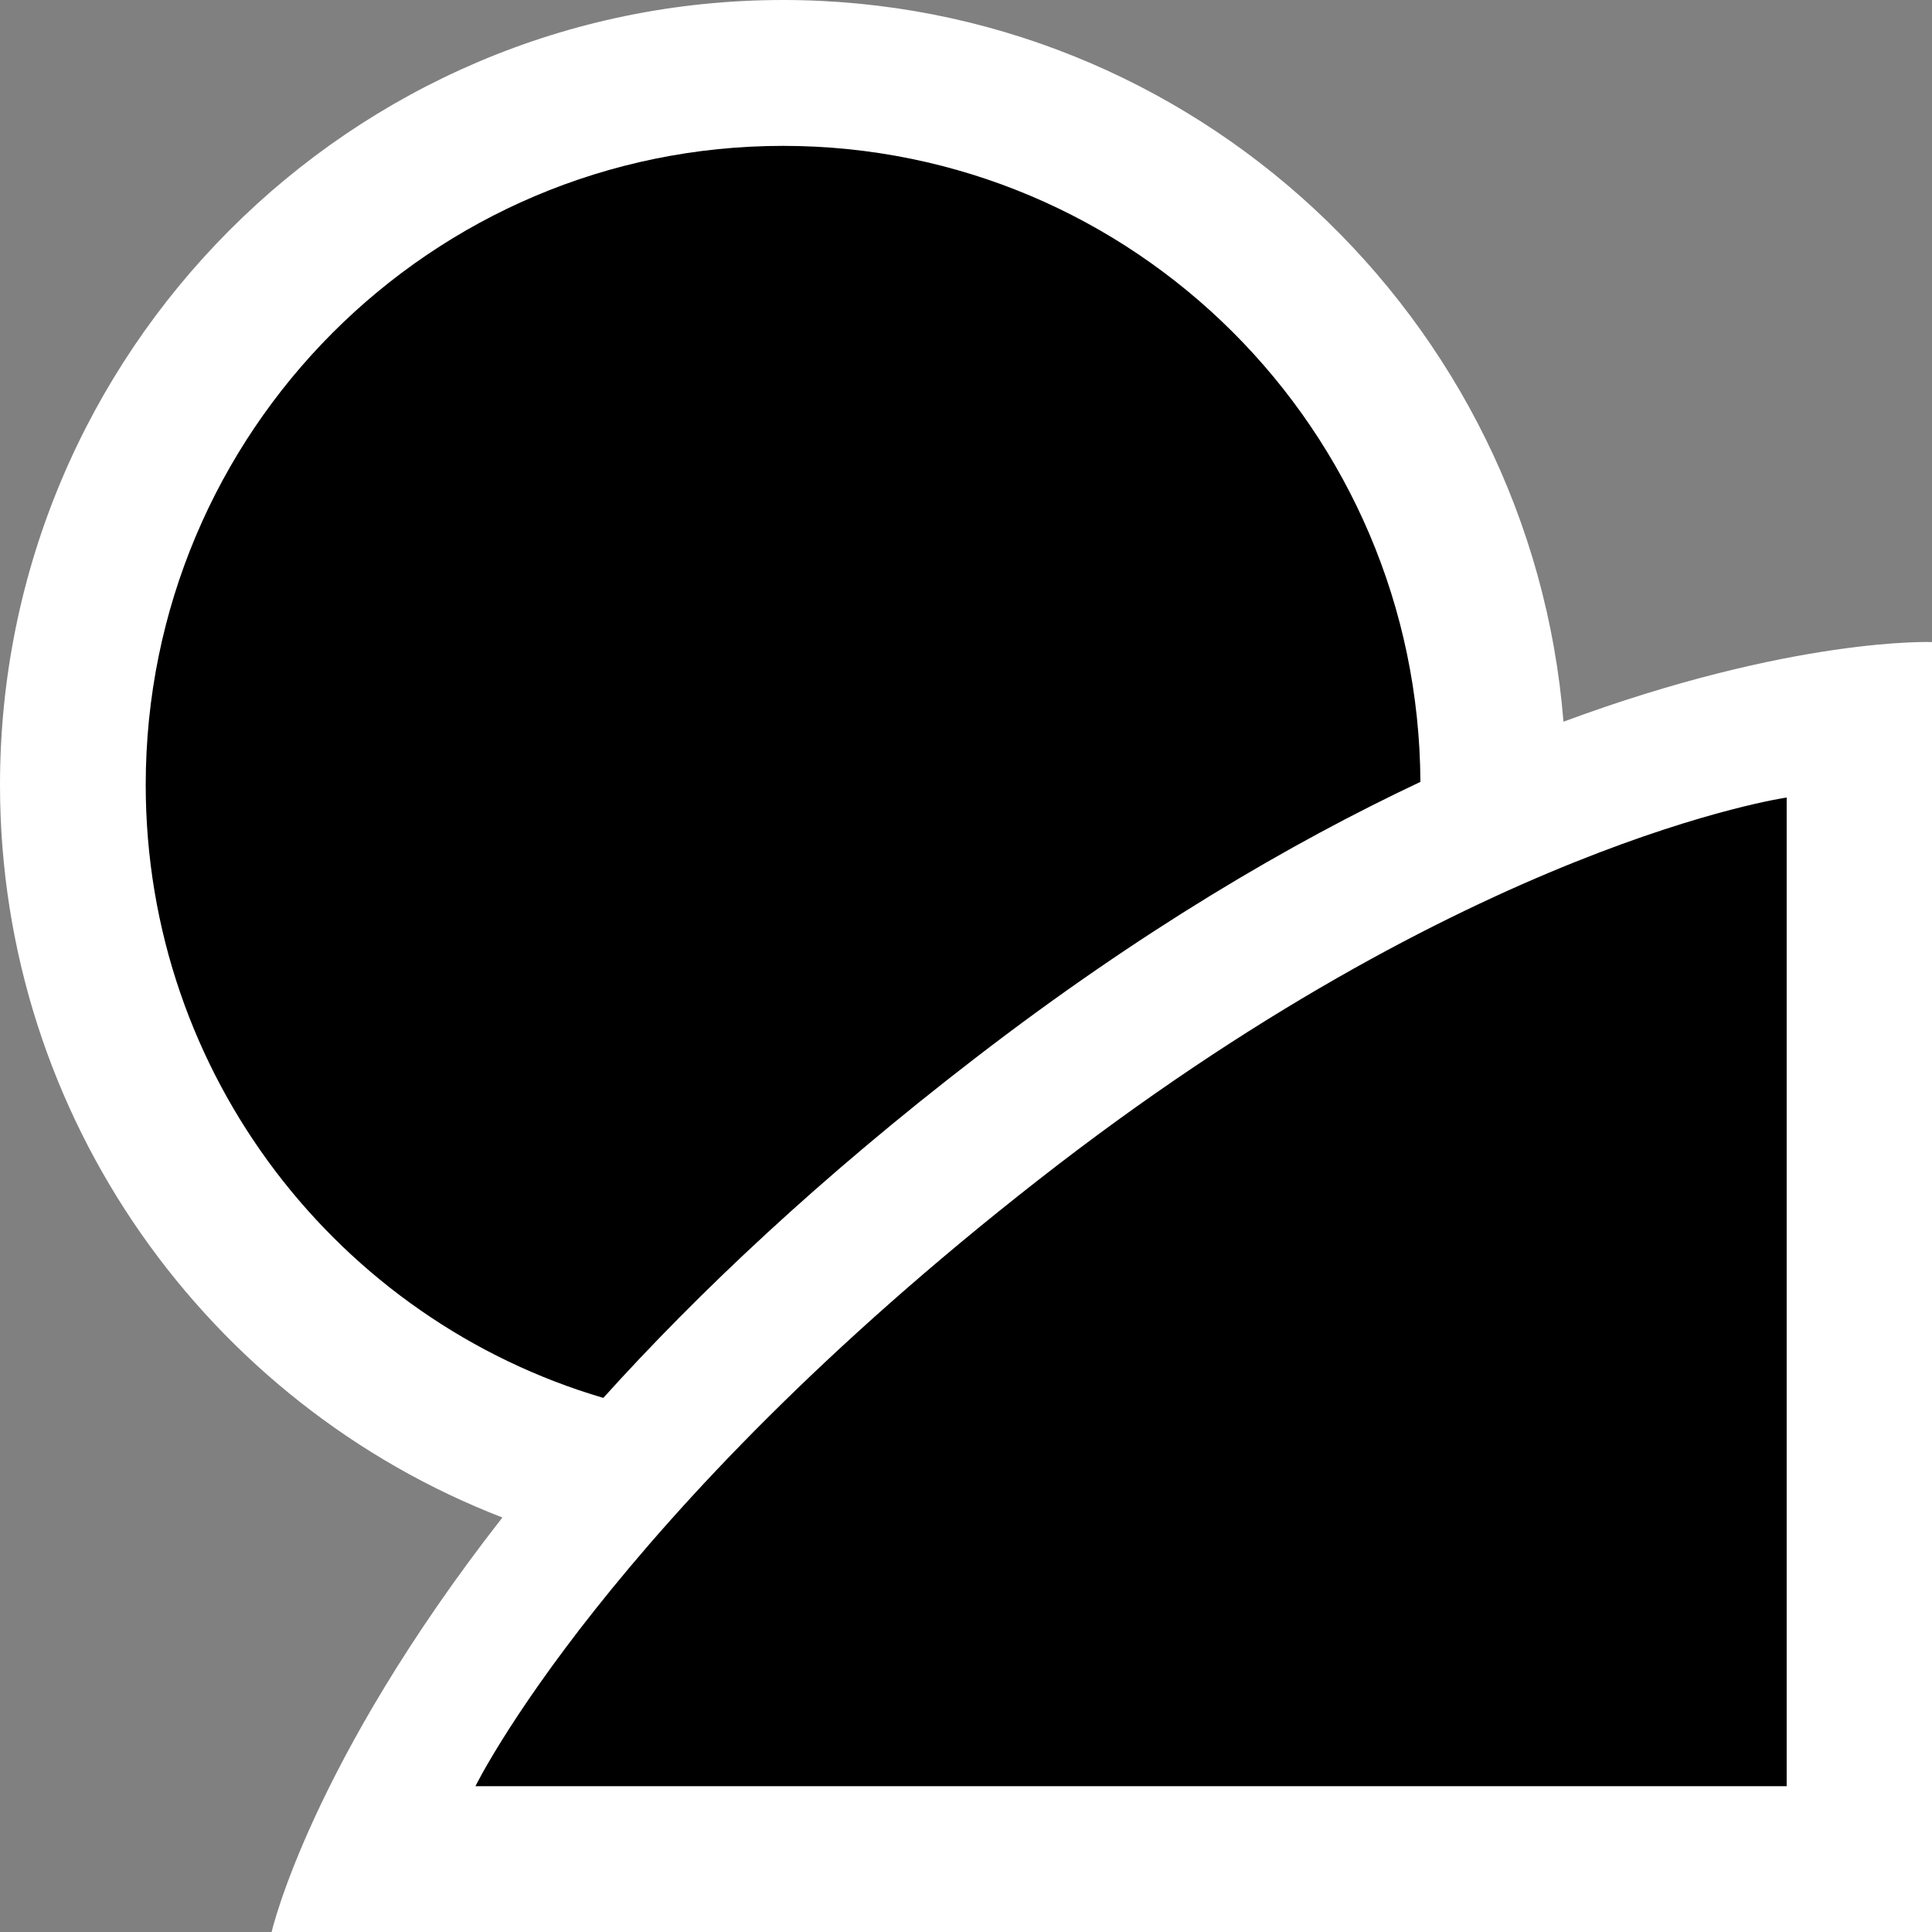 <?xml version="1.0" encoding="UTF-8" standalone="no"?>
<svg xmlns="http://www.w3.org/2000/svg" version="1.1" width="600" height="600">
  <rect width="100%" height="100%" fill="#808080" stroke="none"/>
  <path d="M 485.549,224.13 C 475.493,98.85 370.619,0 243.179,0 109.079,0 0,109.335 0,243.75 0,347.34 64.888,436.065 156.023,471.27 96.284,547.74 84.357,600 84.357,600 L 600,600 600,199.395 c 0,0 -43.144,-1.695 -114.451,24.735" style="fill:#ffffff"/>
  <path d="M 187.36,434.13 C 105.233,409.98 45.254,333.87 45.254,243.75 c 0,-109.62 88.622,-198.45 197.925,-198.45 109.019,0 197.416,88.35 197.94,197.52 -40.39,19.035 -87.05,46.35 -138.021,85.605 -48.277,37.14 -86.168,72.945 -115.738,105.705 M 322.387,366.51 C 188.527,471.15 147.658,554.715 147.658,554.715 l 407.208,0 0,-307.035 c 0,0 -98.603,14.115 -232.479,118.83"/>
</svg>

